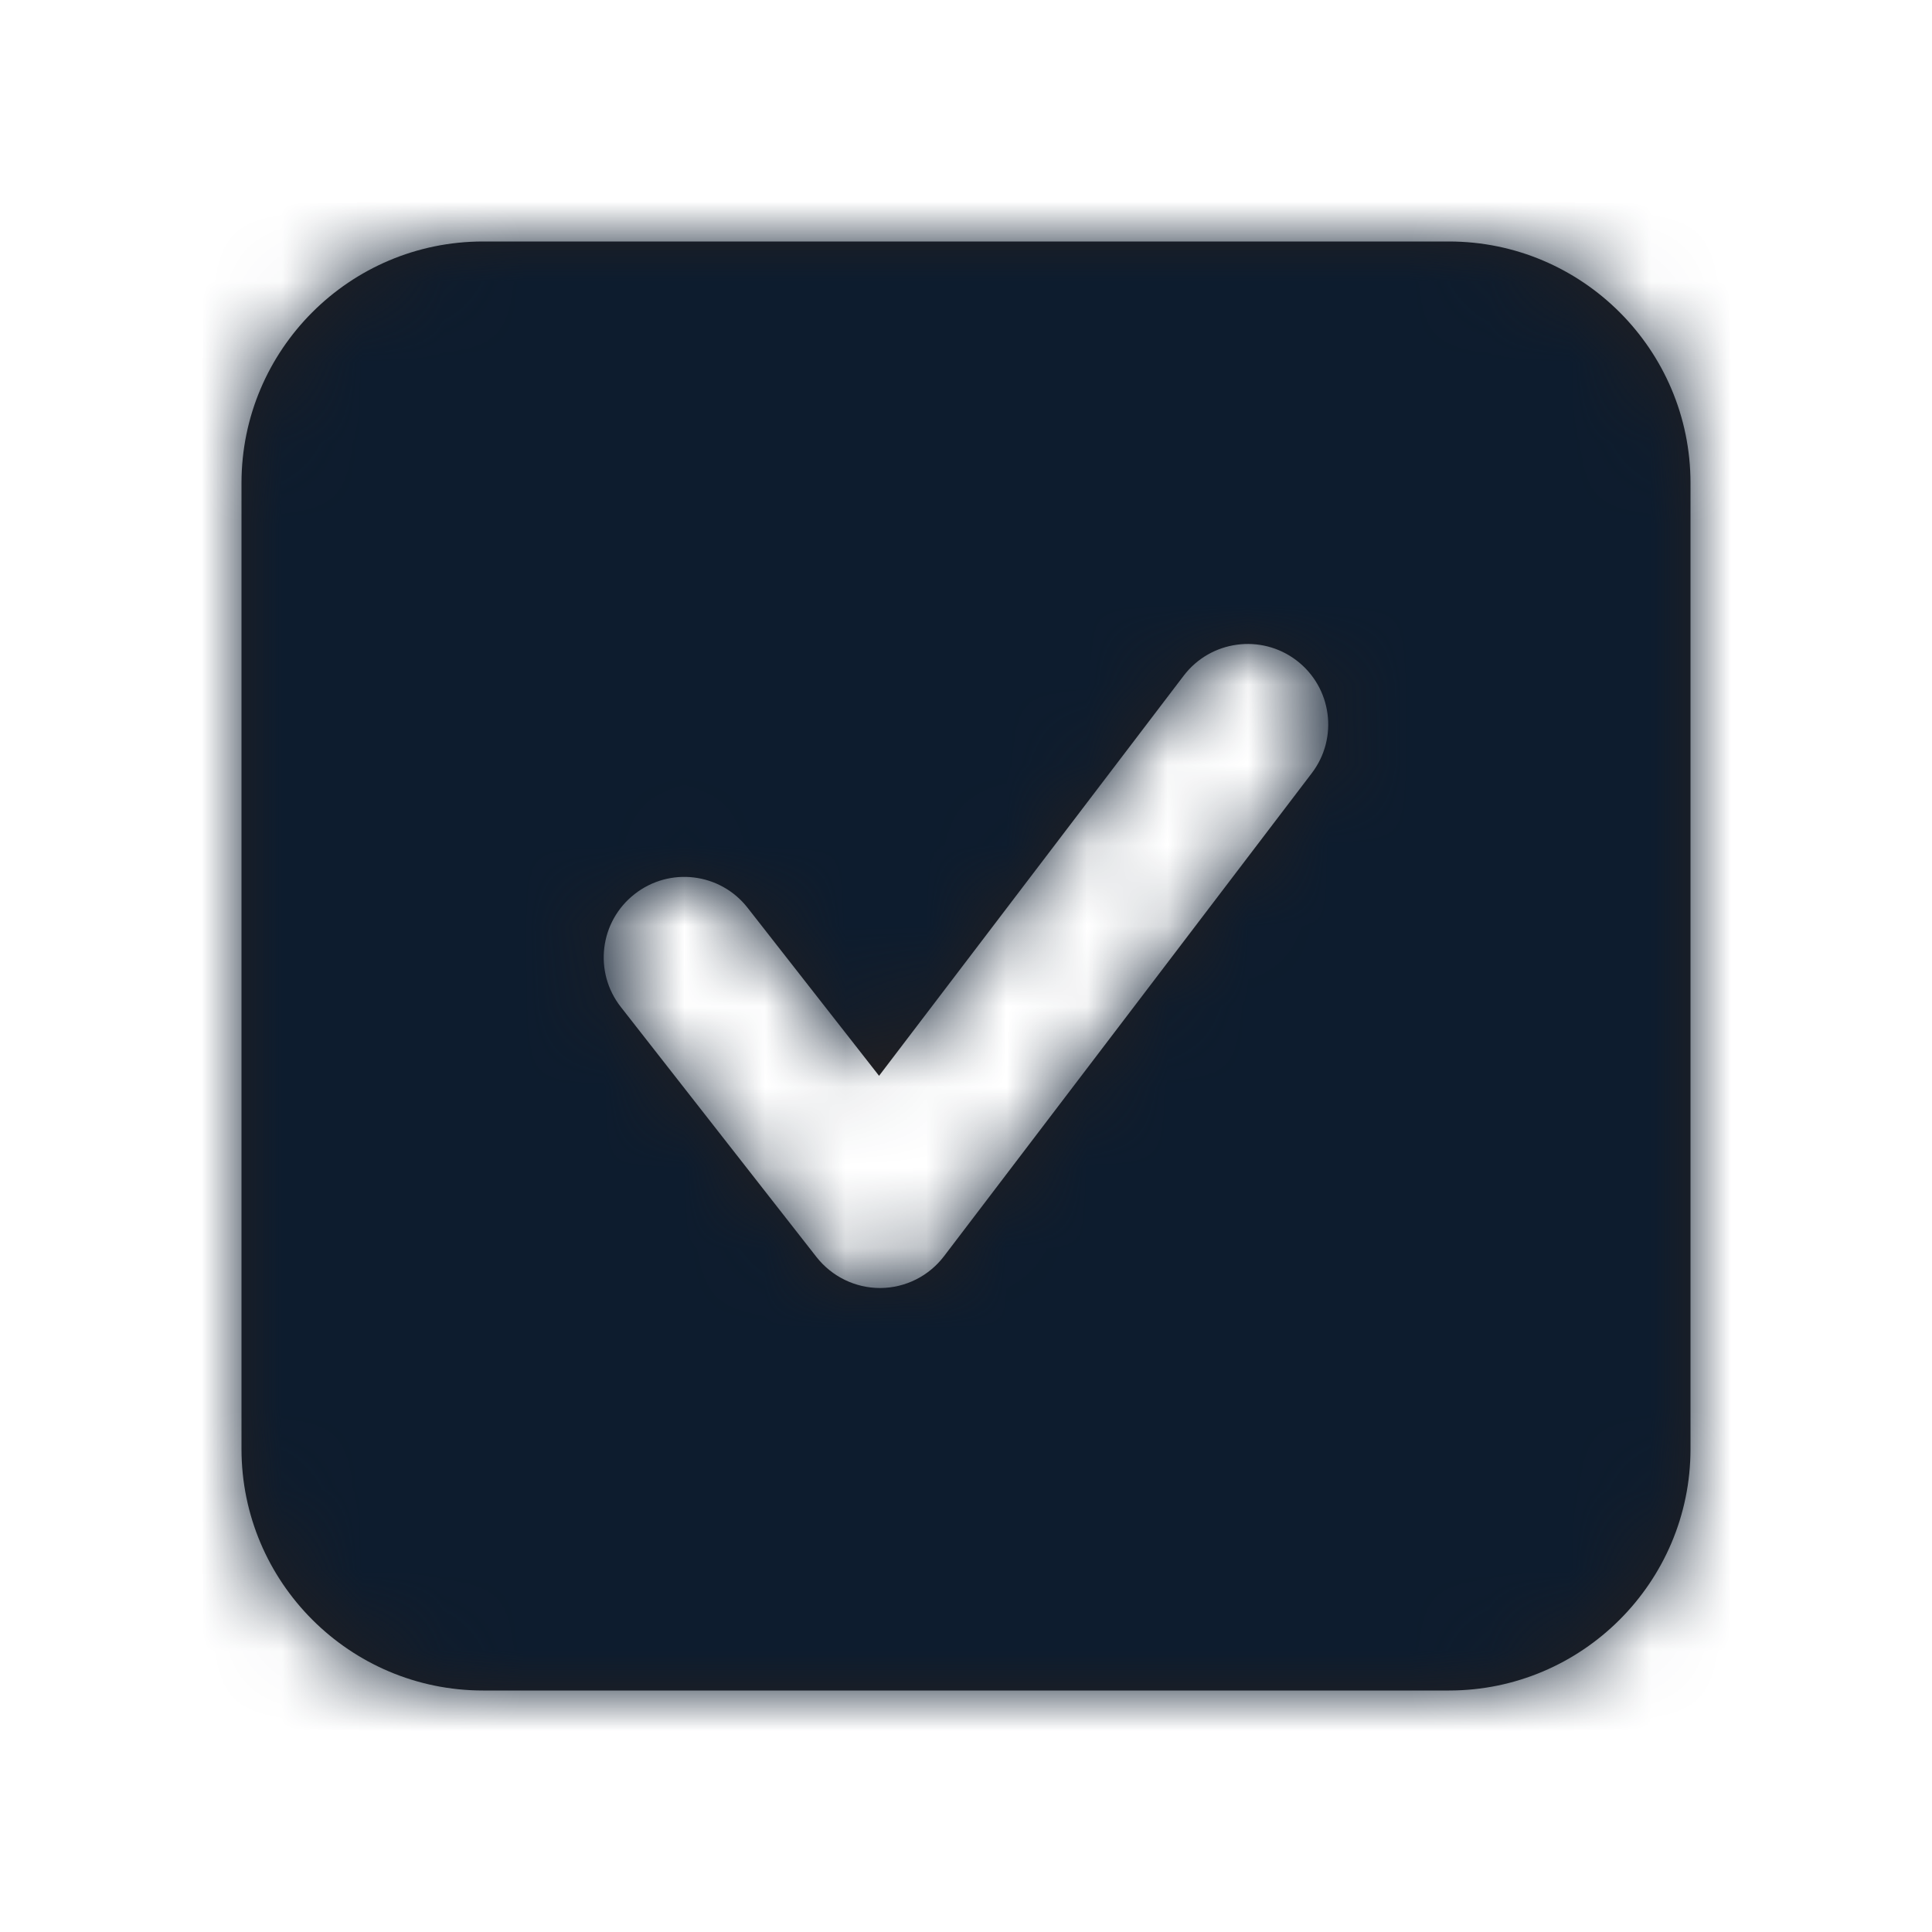 <svg width="24" height="24" viewBox="0 0 24 24" fill="none" xmlns="http://www.w3.org/2000/svg">
<g id="Icon/Fill/checkmark-square Copy">
<path id="Mask" fill-rule="evenodd" clip-rule="evenodd" d="M16.295 9.605L11.727 15.605C11.539 15.852 11.248 15.998 10.938 16H10.931C10.624 16 10.334 15.858 10.144 15.617L7.712 12.509C7.372 12.075 7.448 11.447 7.883 11.107C8.318 10.765 8.946 10.841 9.287 11.277L10.92 13.364L14.704 8.394C15.038 7.955 15.666 7.869 16.106 8.204C16.545 8.539 16.63 9.166 16.295 9.605ZM18 3H6C4.345 3 3 4.345 3 6V18C3 19.654 4.345 21 6 21H18C19.654 21 21 19.654 21 18V6C21 4.345 19.654 3 18 3Z" fill="#231F20"/>
<mask id="mask0" mask-type="alpha" maskUnits="userSpaceOnUse" x="3" y="3" width="19" height="19">
<path id="Mask_2" fill-rule="evenodd" clip-rule="evenodd" d="M16.295 9.605L11.727 15.605C11.539 15.852 11.248 15.998 10.938 16H10.931C10.624 16 10.334 15.858 10.144 15.617L7.712 12.509C7.372 12.075 7.448 11.447 7.883 11.107C8.318 10.765 8.946 10.841 9.287 11.277L10.92 13.364L14.704 8.394C15.038 7.955 15.666 7.869 16.106 8.204C16.545 8.539 16.63 9.166 16.295 9.605ZM18 3H6C4.345 3 3 4.345 3 6V18C3 19.654 4.345 21 6 21H18C19.654 21 21 19.654 21 18V6C21 4.345 19.654 3 18 3Z" fill="white"/>
</mask>
<g mask="url(#mask0)">
<g id="&#240;&#159;&#142;&#168; Color">
<rect id="Base" width="24" height="24" fill="#0D1C2E"/>
</g>
</g>
</g>
</svg>

